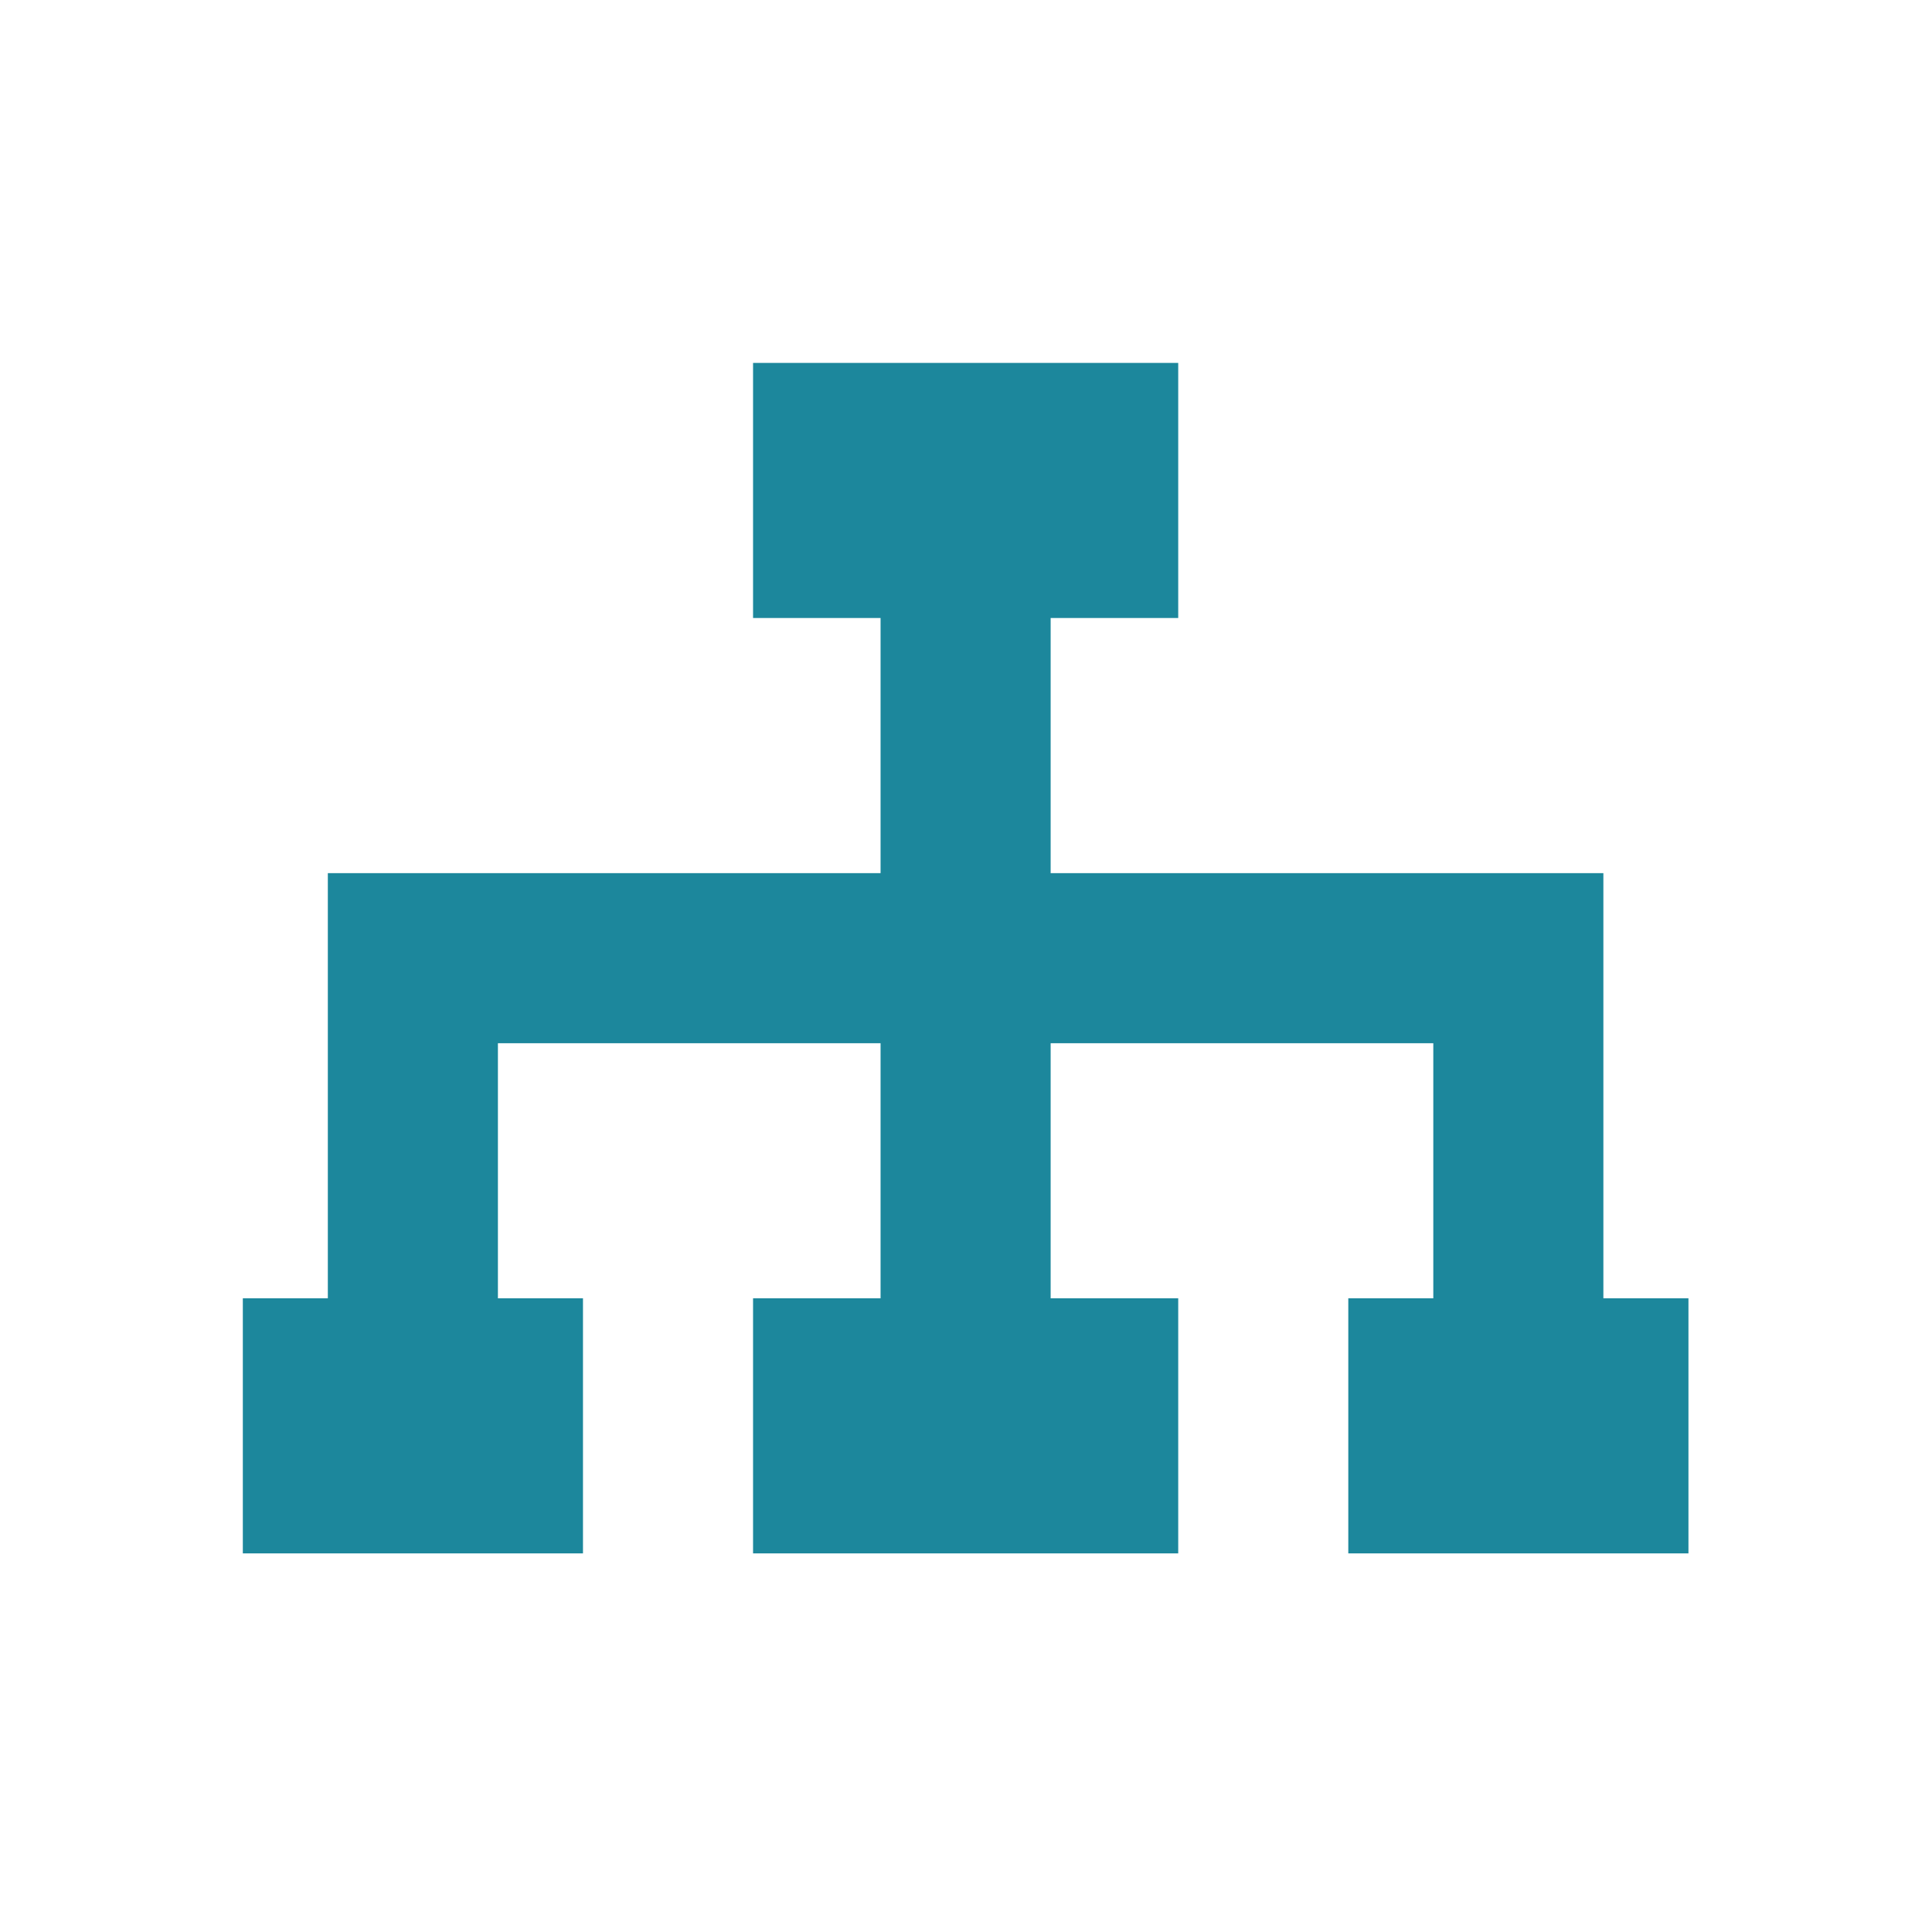 <?xml version="1.0" encoding="UTF-8"?>
<svg width="32px" height="32px" viewBox="0 0 32 32" version="1.1" xmlns="http://www.w3.org/2000/svg" xmlns:xlink="http://www.w3.org/1999/xlink">
    <title>图标_部门</title>
    <g id="图标_部门" stroke="none" stroke-width="1" fill="none" fill-rule="evenodd">
        <g id="编组" transform="translate(0, -0)">
            <polygon id="路径" fill="#1C879C" fill-rule="nonzero" points="17.402 21.504 19.515 21.504 19.515 25.729 12.473 25.729 12.473 21.504 14.585 21.504 14.585 17.279 8.247 17.279 8.247 21.504 9.656 21.504 9.656 25.729 4.022 25.729 4.022 21.504 5.43 21.504 5.43 14.462 14.585 14.462 14.585 10.236 12.473 10.236 12.473 6.011 19.515 6.011 19.515 10.236 17.402 10.236 17.402 14.462 26.557 14.462 26.557 21.504 27.966 21.504 27.966 25.729 22.332 25.729 22.332 21.504 23.74 21.504 23.74 17.279 17.402 17.279"></polygon>
            <rect id="矩形" x="0" y="0" width="32" height="32"></rect>
        </g>
    </g>
</svg>